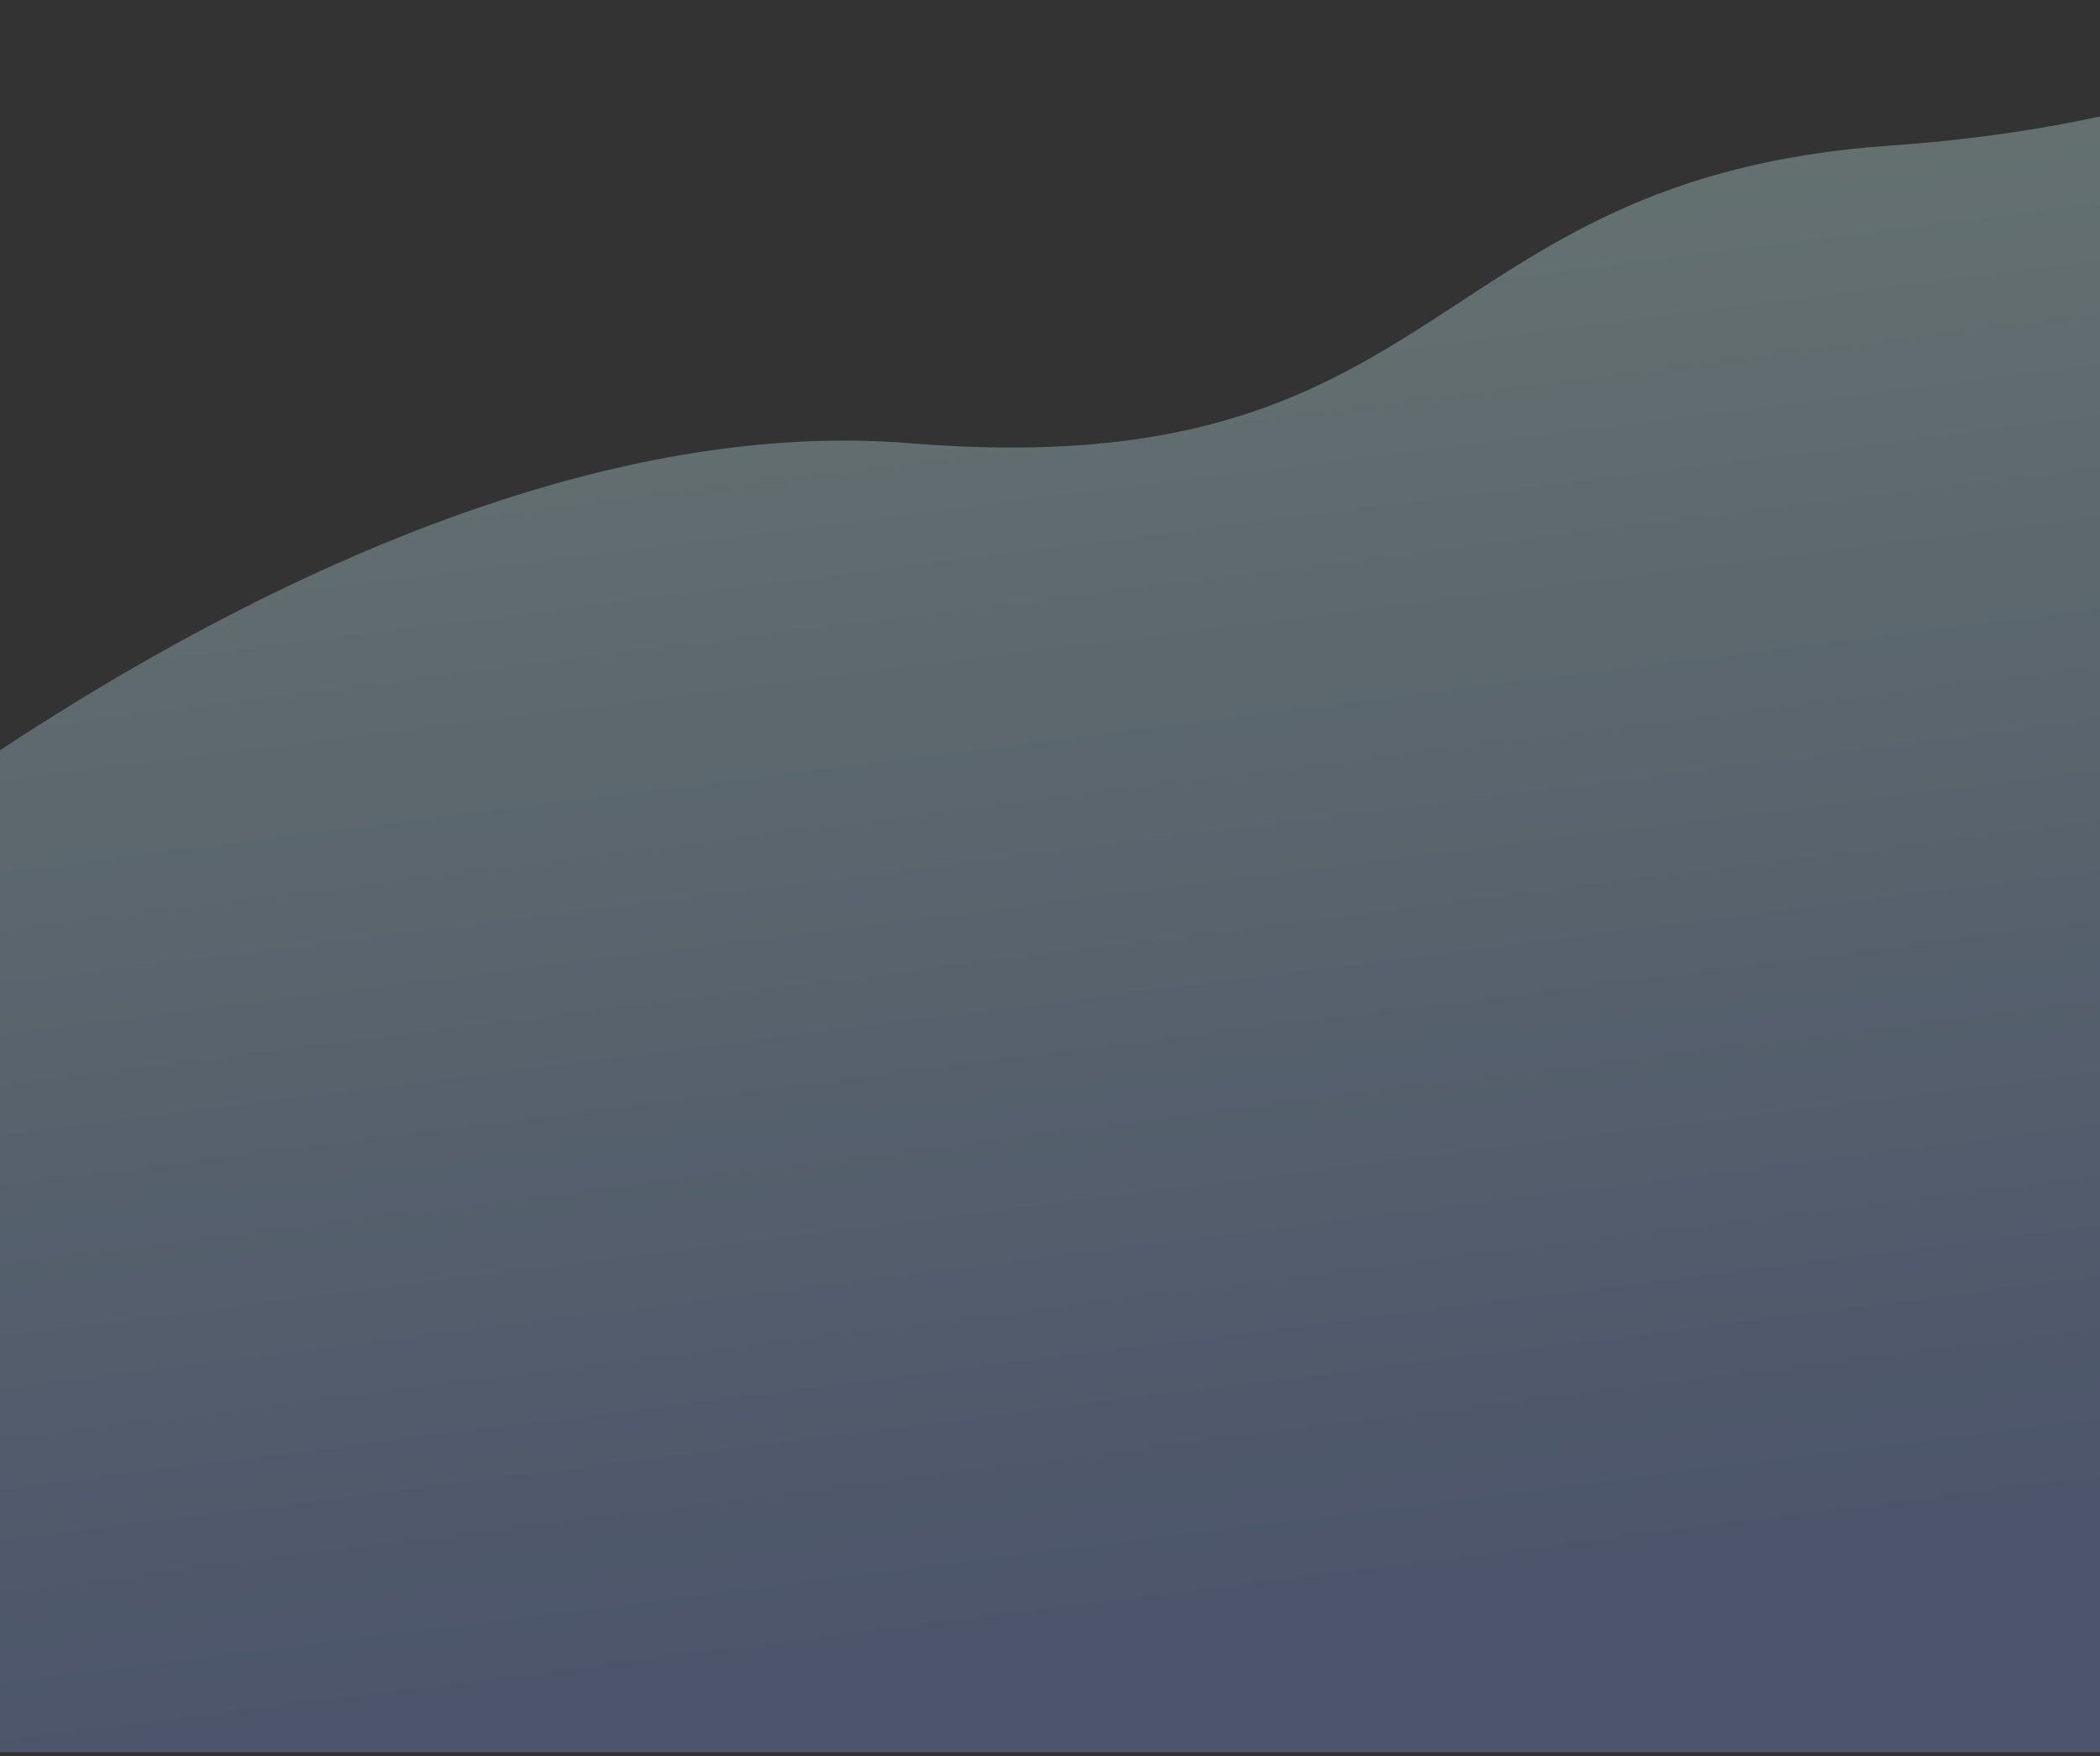 <svg width="360" height="301" viewBox="0 0 360 301" fill="none" xmlns="http://www.w3.org/2000/svg">
<rect x="0" y="0" width="360" height="301" fill="#333333" stroke="none"/>
<path opacity="0.3" fill-rule="evenodd" clip-rule="evenodd" d="M-40 158.32C-40 158.32 62.968 68.387 156.071 75.97C249.174 83.553 243.294 30.577 324.029 24.953C404.765 19.329 416.566 -15.13 477.228 8.682C537.89 32.495 519.875 39.202 519.875 39.202L496.578 300.316H-24.862L-40 158.32Z" fill="url(#paint0_linear)"/>
<defs>
<linearGradient id="paint0_linear" x1="38.151" y1="-5.418" x2="75.562" y2="291.836" gradientUnits="userSpaceOnUse">
<stop stop-color="white"/>
<stop offset="0.241" stop-color="#D3FCFD"/>
<stop offset="1" stop-color="#86A4EB"/>
</linearGradient>
</defs>
</svg>
